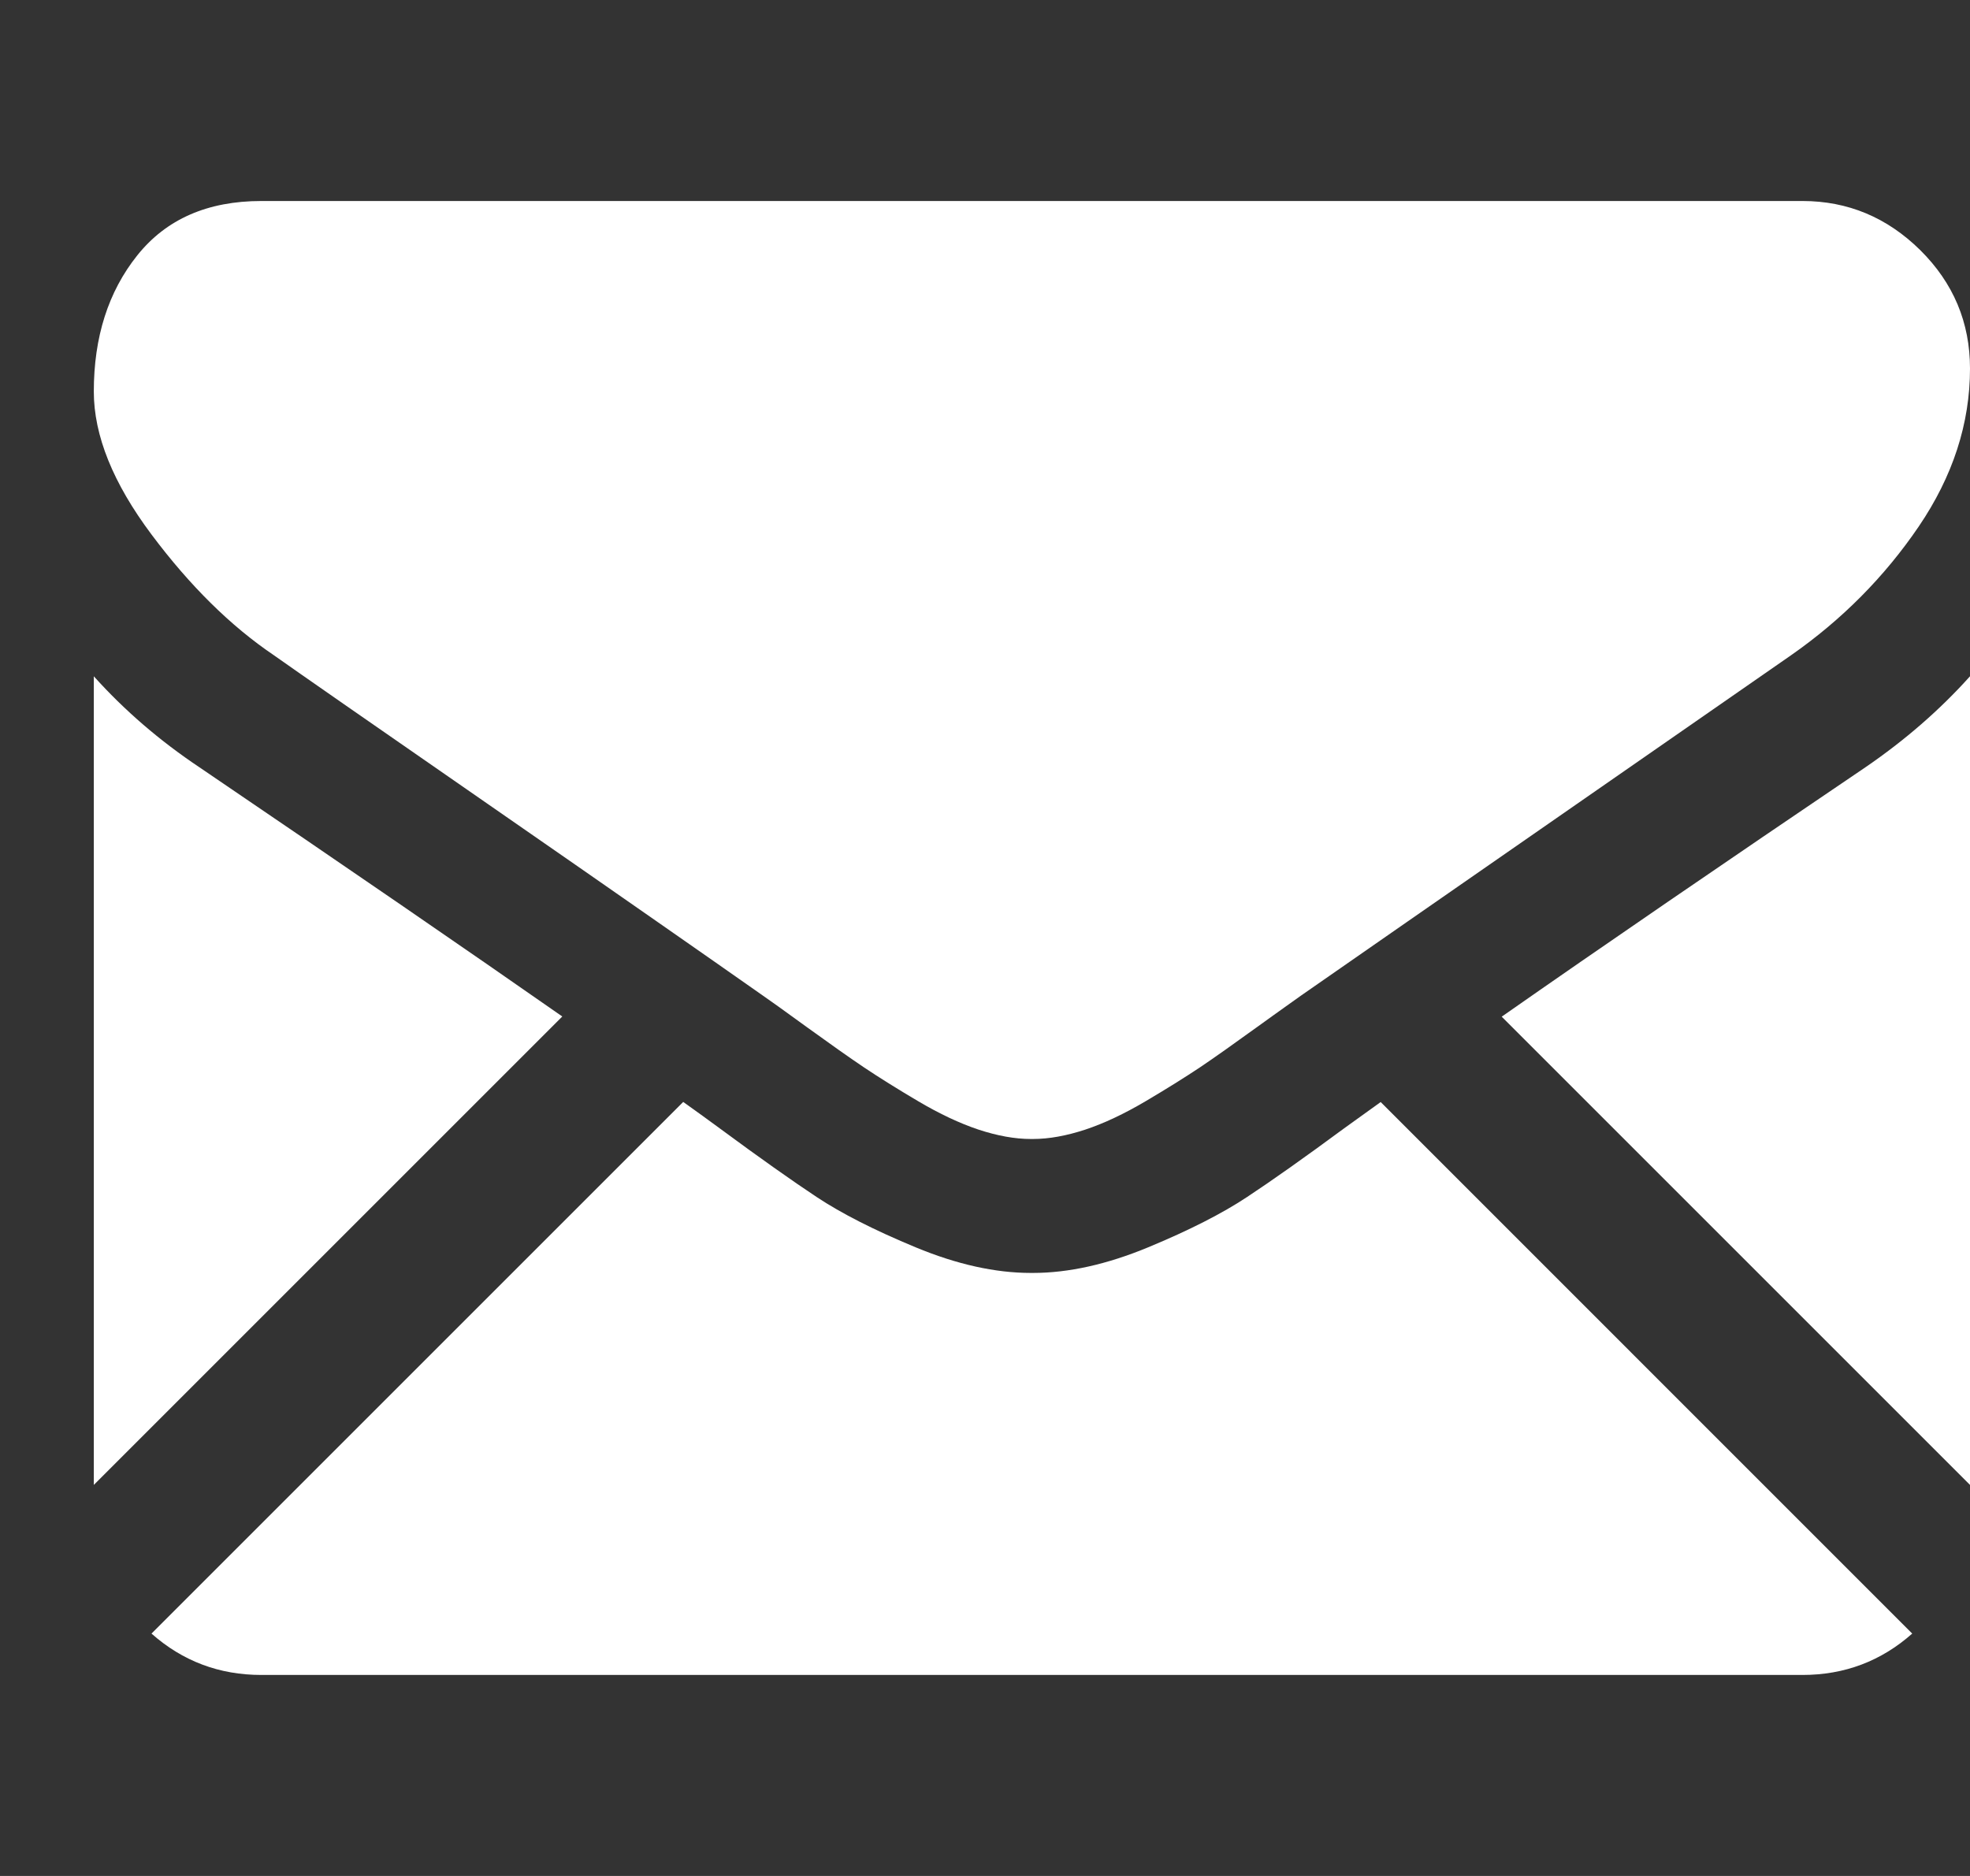 <svg width="21" height="20" viewBox="0 0 21 20" fill="none" xmlns="http://www.w3.org/2000/svg">
<rect x="0" y="0" width="21" height="20" fill="#333333" stroke="none"/>
<g clipPath="url(#clip0_52_97)">
<path d="M19.214 17.857C19.664 17.857 20.053 17.709 20.384 17.416L14.718 11.749C14.582 11.846 14.45 11.941 14.326 12.031C13.902 12.344 13.558 12.587 13.293 12.762C13.029 12.937 12.678 13.116 12.239 13.298C11.8 13.48 11.39 13.571 11.011 13.571H11H10.989C10.609 13.571 10.2 13.48 9.761 13.298C9.322 13.116 8.97 12.937 8.706 12.762C8.442 12.587 8.098 12.344 7.674 12.031C7.556 11.944 7.425 11.849 7.283 11.748L1.615 17.416C1.946 17.709 2.336 17.857 2.786 17.857H19.214Z" fill="white"/>
<path d="M2.127 8.181C1.703 7.898 1.327 7.574 1 7.21V15.831L5.994 10.837C4.995 10.139 3.708 9.255 2.127 8.181Z" fill="white"/>
<path d="M19.884 8.181C18.364 9.21 17.072 10.095 16.008 10.839L21 15.831V7.21C20.68 7.567 20.308 7.891 19.884 8.181Z" fill="white"/>
<path d="M19.214 2.143H2.786C2.213 2.143 1.772 2.336 1.463 2.723C1.154 3.11 1 3.594 1 4.174C1 4.643 1.205 5.15 1.614 5.697C2.023 6.244 2.458 6.674 2.92 6.986C3.173 7.165 3.935 7.695 5.208 8.577C5.895 9.053 6.492 9.468 7.005 9.826C7.443 10.131 7.82 10.395 8.132 10.614C8.168 10.639 8.224 10.679 8.299 10.732C8.379 10.79 8.481 10.864 8.606 10.954C8.848 11.129 9.049 11.271 9.209 11.379C9.369 11.486 9.562 11.607 9.789 11.741C10.016 11.875 10.23 11.976 10.431 12.043C10.632 12.109 10.818 12.143 10.989 12.143H11H11.011C11.182 12.143 11.368 12.109 11.569 12.043C11.77 11.976 11.984 11.875 12.211 11.741C12.438 11.607 12.631 11.486 12.792 11.379C12.952 11.271 13.152 11.129 13.394 10.954C13.52 10.864 13.621 10.79 13.702 10.733C13.777 10.679 13.833 10.639 13.869 10.614C14.111 10.445 14.49 10.182 14.998 9.829C15.923 9.186 17.286 8.24 19.092 6.986C19.635 6.607 20.089 6.149 20.453 5.614C20.817 5.078 21 4.516 21 3.929C21 3.438 20.823 3.017 20.47 2.667C20.116 2.318 19.698 2.143 19.214 2.143Z" fill="white"/>
</g>
<defs>
<clipPath id="clip0_52_97">
<rect width="20" height="20" fill="white" transform="translate(0.5)"/>
</clipPath>
</defs>
</svg>
